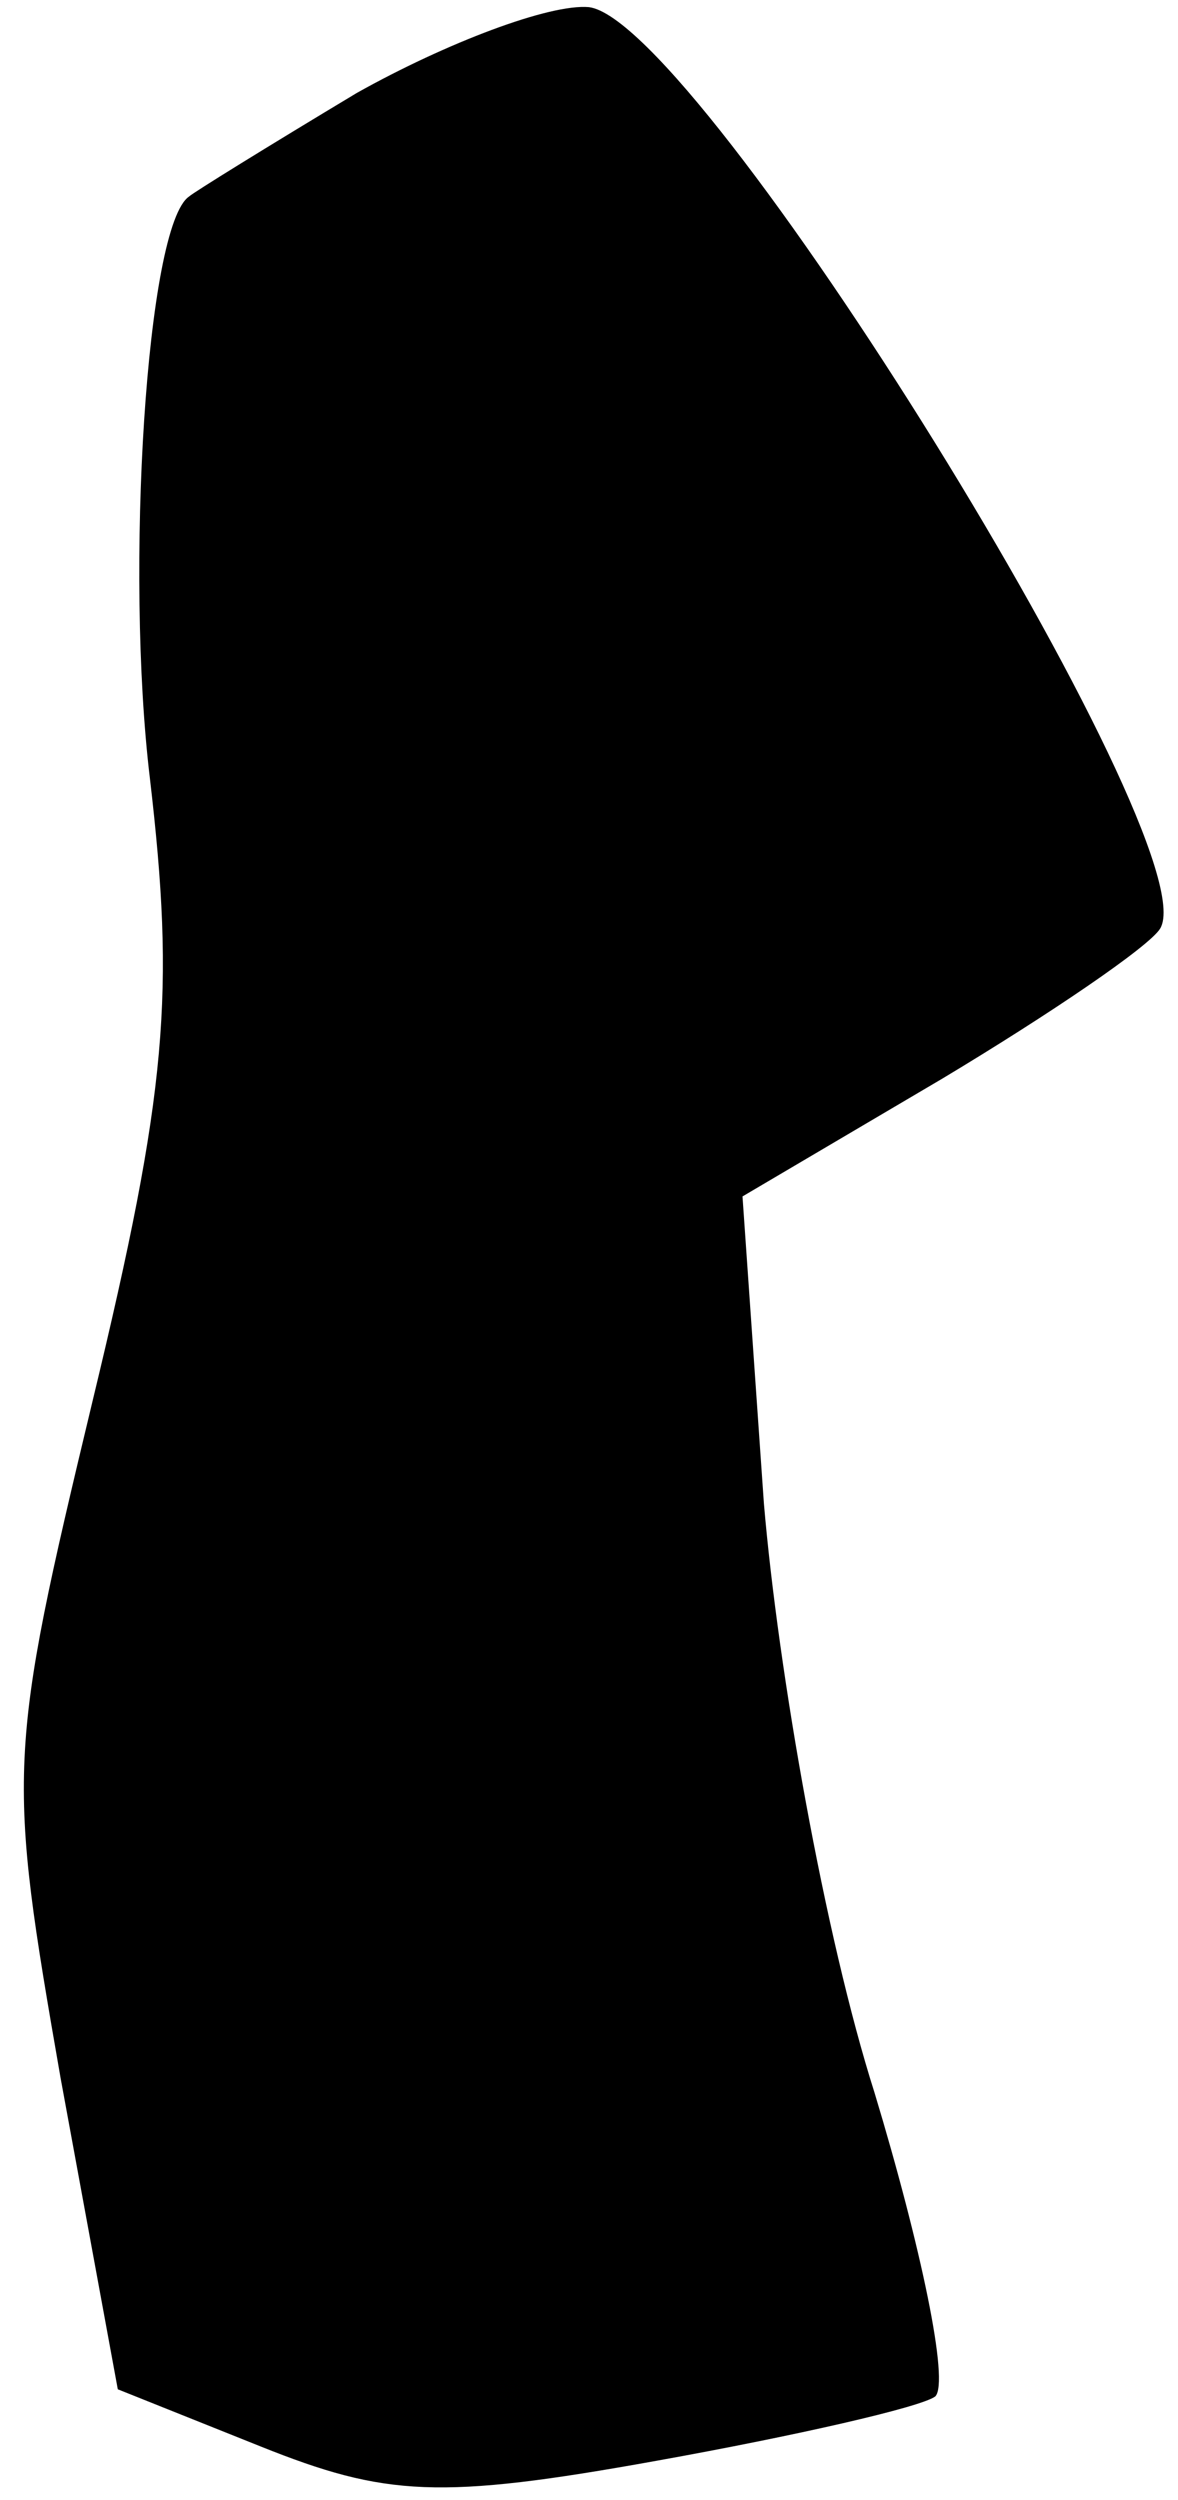 <?xml version="1.0" standalone="no"?>
<!DOCTYPE svg PUBLIC "-//W3C//DTD SVG 20010904//EN"
 "http://www.w3.org/TR/2001/REC-SVG-20010904/DTD/svg10.dtd">
<svg version="1.0" xmlns="http://www.w3.org/2000/svg"
 width="33pt" height="70pt" viewBox="0 0 33 70"
 preserveAspectRatio="xMidYMid meet">
<g transform="translate(0,70) scale(0.1,-0.1)"
fill="#000000" stroke="none">
<path fill="#000000" stroke="none" d="M100 674 c-25 -15 -46 -28 -47 -29 -12
-8 -18 -105 -11 -163 7 -60 5 -87 -16 -174 -24 -100 -24 -104 -9 -190 l16 -87
40 -16 c35 -14 50 -15 111 -4 39 7 74 15 78 18 4 4 -4 42 -17 85 -14 44 -27
118 -31 165 l-6 86 56 33 c30 18 58 37 61 42 14 23 -129 254 -160 258 -11 1
-40 -10 -65 -24z"/>
</g>
</svg>
